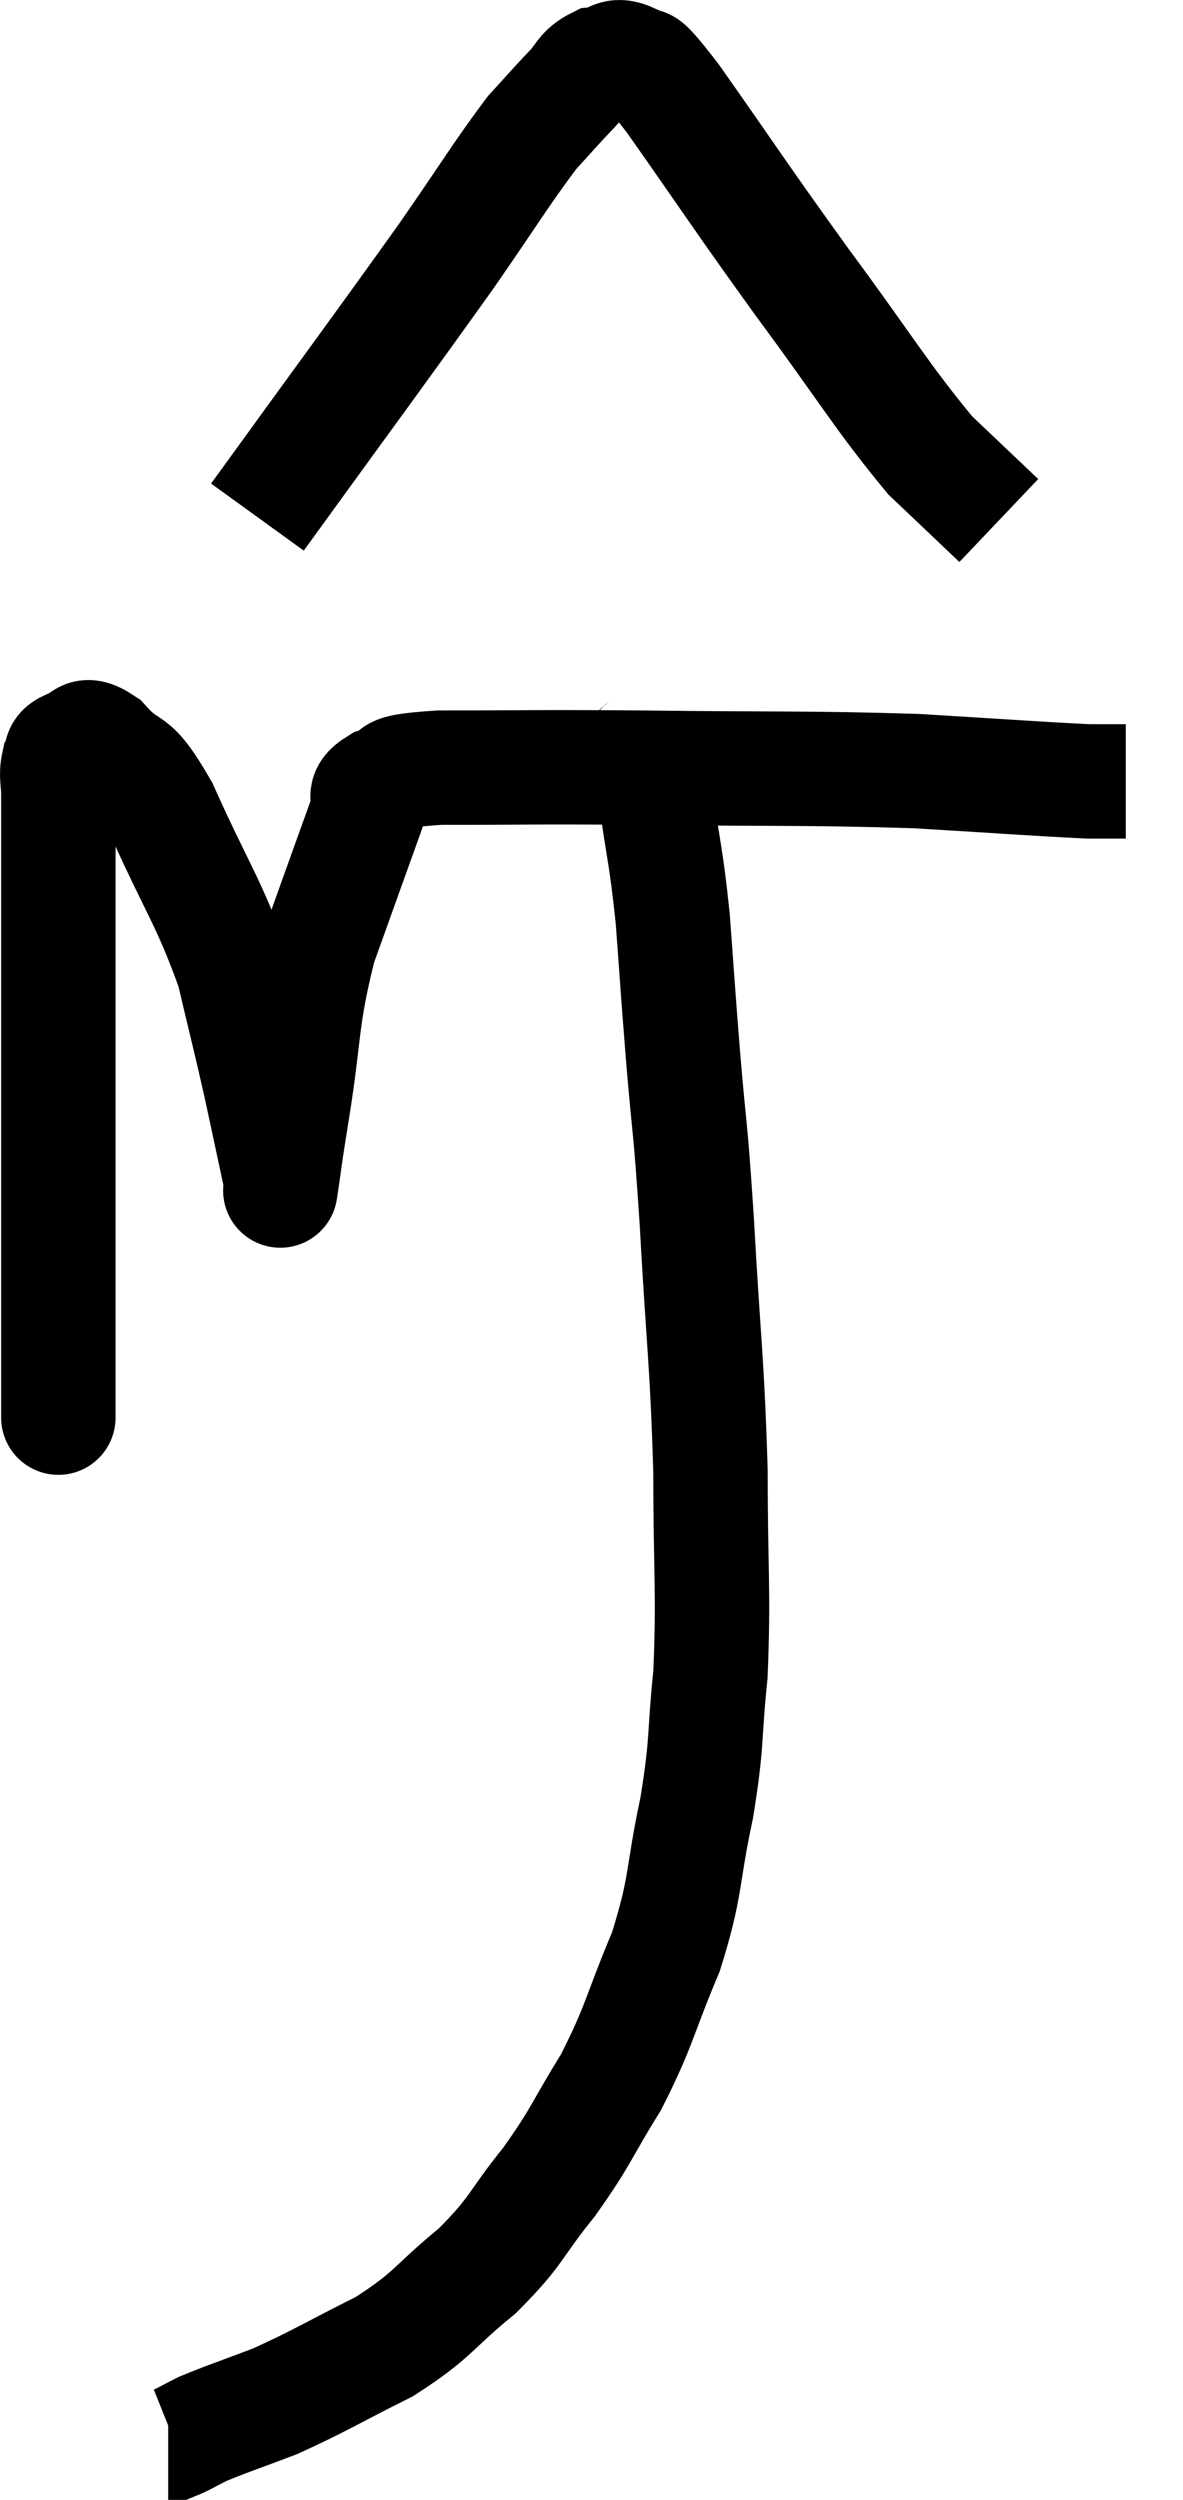 <svg xmlns="http://www.w3.org/2000/svg" viewBox="11.28 1.041 20.68 43.699" width="20.68" height="43.699"><path d="M 12.3 25.38 C 12.3 25.47, 12.3 25.515, 12.3 25.56 C 12.3 25.56, 12.3 25.56, 12.3 25.56 C 12.3 25.56, 12.3 25.56, 12.3 25.56 C 12.3 25.56, 12.3 25.605, 12.3 25.56 C 12.3 25.47, 12.3 26.31, 12.3 25.38 C 12.3 23.61, 12.3 23.745, 12.3 21.84 C 12.3 19.8, 12.3 19.485, 12.3 17.76 C 12.3 16.35, 12.3 15.78, 12.3 14.94 C 12.3 14.67, 12.255 14.61, 12.3 14.4 C 12.39 14.25, 12.285 14.19, 12.48 14.1 C 12.78 14.07, 12.675 13.77, 13.08 14.04 C 13.59 14.61, 13.53 14.19, 14.1 15.18 C 14.73 16.59, 14.925 16.785, 15.36 18 C 15.6 19.02, 15.63 19.11, 15.84 20.04 C 16.02 20.88, 16.11 21.3, 16.2 21.72 C 16.2 21.72, 16.155 22.02, 16.2 21.72 C 16.29 21.12, 16.215 21.555, 16.38 20.52 C 16.62 19.05, 16.53 18.9, 16.86 17.58 C 17.28 16.41, 17.445 15.945, 17.7 15.24 C 17.79 15, 17.565 14.955, 17.88 14.76 C 18.42 14.61, 17.805 14.535, 18.96 14.46 C 20.73 14.46, 20.415 14.445, 22.5 14.46 C 24.9 14.49, 25.35 14.46, 27.3 14.52 C 28.8 14.61, 29.385 14.655, 30.3 14.7 L 30.96 14.7" fill="none" stroke="black" stroke-width="2"></path><path d="M 15.78 10.08 C 17.43 7.8, 17.88 7.2, 19.08 5.52 C 19.83 4.44, 20.04 4.08, 20.58 3.36 C 20.91 3, 20.955 2.94, 21.24 2.64 C 21.48 2.4, 21.45 2.295, 21.72 2.16 C 22.02 2.13, 21.99 1.95, 22.32 2.1 C 22.68 2.43, 22.29 1.785, 23.04 2.76 C 24.18 4.38, 24.195 4.44, 25.32 6 C 26.43 7.5, 26.685 7.965, 27.54 9 C 28.14 9.57, 28.44 9.855, 28.74 10.14 L 28.74 10.14" fill="none" stroke="black" stroke-width="2"></path><path d="M 22.56 14.04 C 22.53 14.16, 22.455 14.055, 22.5 14.28 C 22.62 14.61, 22.605 14.235, 22.74 14.94 C 22.89 16.02, 22.92 15.96, 23.04 17.1 C 23.13 18.3, 23.115 18.18, 23.22 19.5 C 23.34 20.94, 23.34 20.565, 23.46 22.38 C 23.58 24.57, 23.64 24.78, 23.7 26.76 C 23.7 28.53, 23.76 28.83, 23.7 30.3 C 23.58 31.47, 23.655 31.425, 23.46 32.64 C 23.19 33.9, 23.295 33.96, 22.92 35.16 C 22.44 36.3, 22.47 36.435, 21.96 37.44 C 21.42 38.31, 21.465 38.355, 20.88 39.18 C 20.25 39.96, 20.34 40.02, 19.62 40.74 C 18.81 41.4, 18.885 41.49, 18 42.06 C 17.04 42.54, 16.875 42.66, 16.08 43.02 C 15.45 43.26, 15.255 43.32, 14.82 43.5 C 14.58 43.62, 14.49 43.68, 14.34 43.74 L 14.22 43.74" fill="none" stroke="black" stroke-width="2"></path></svg>